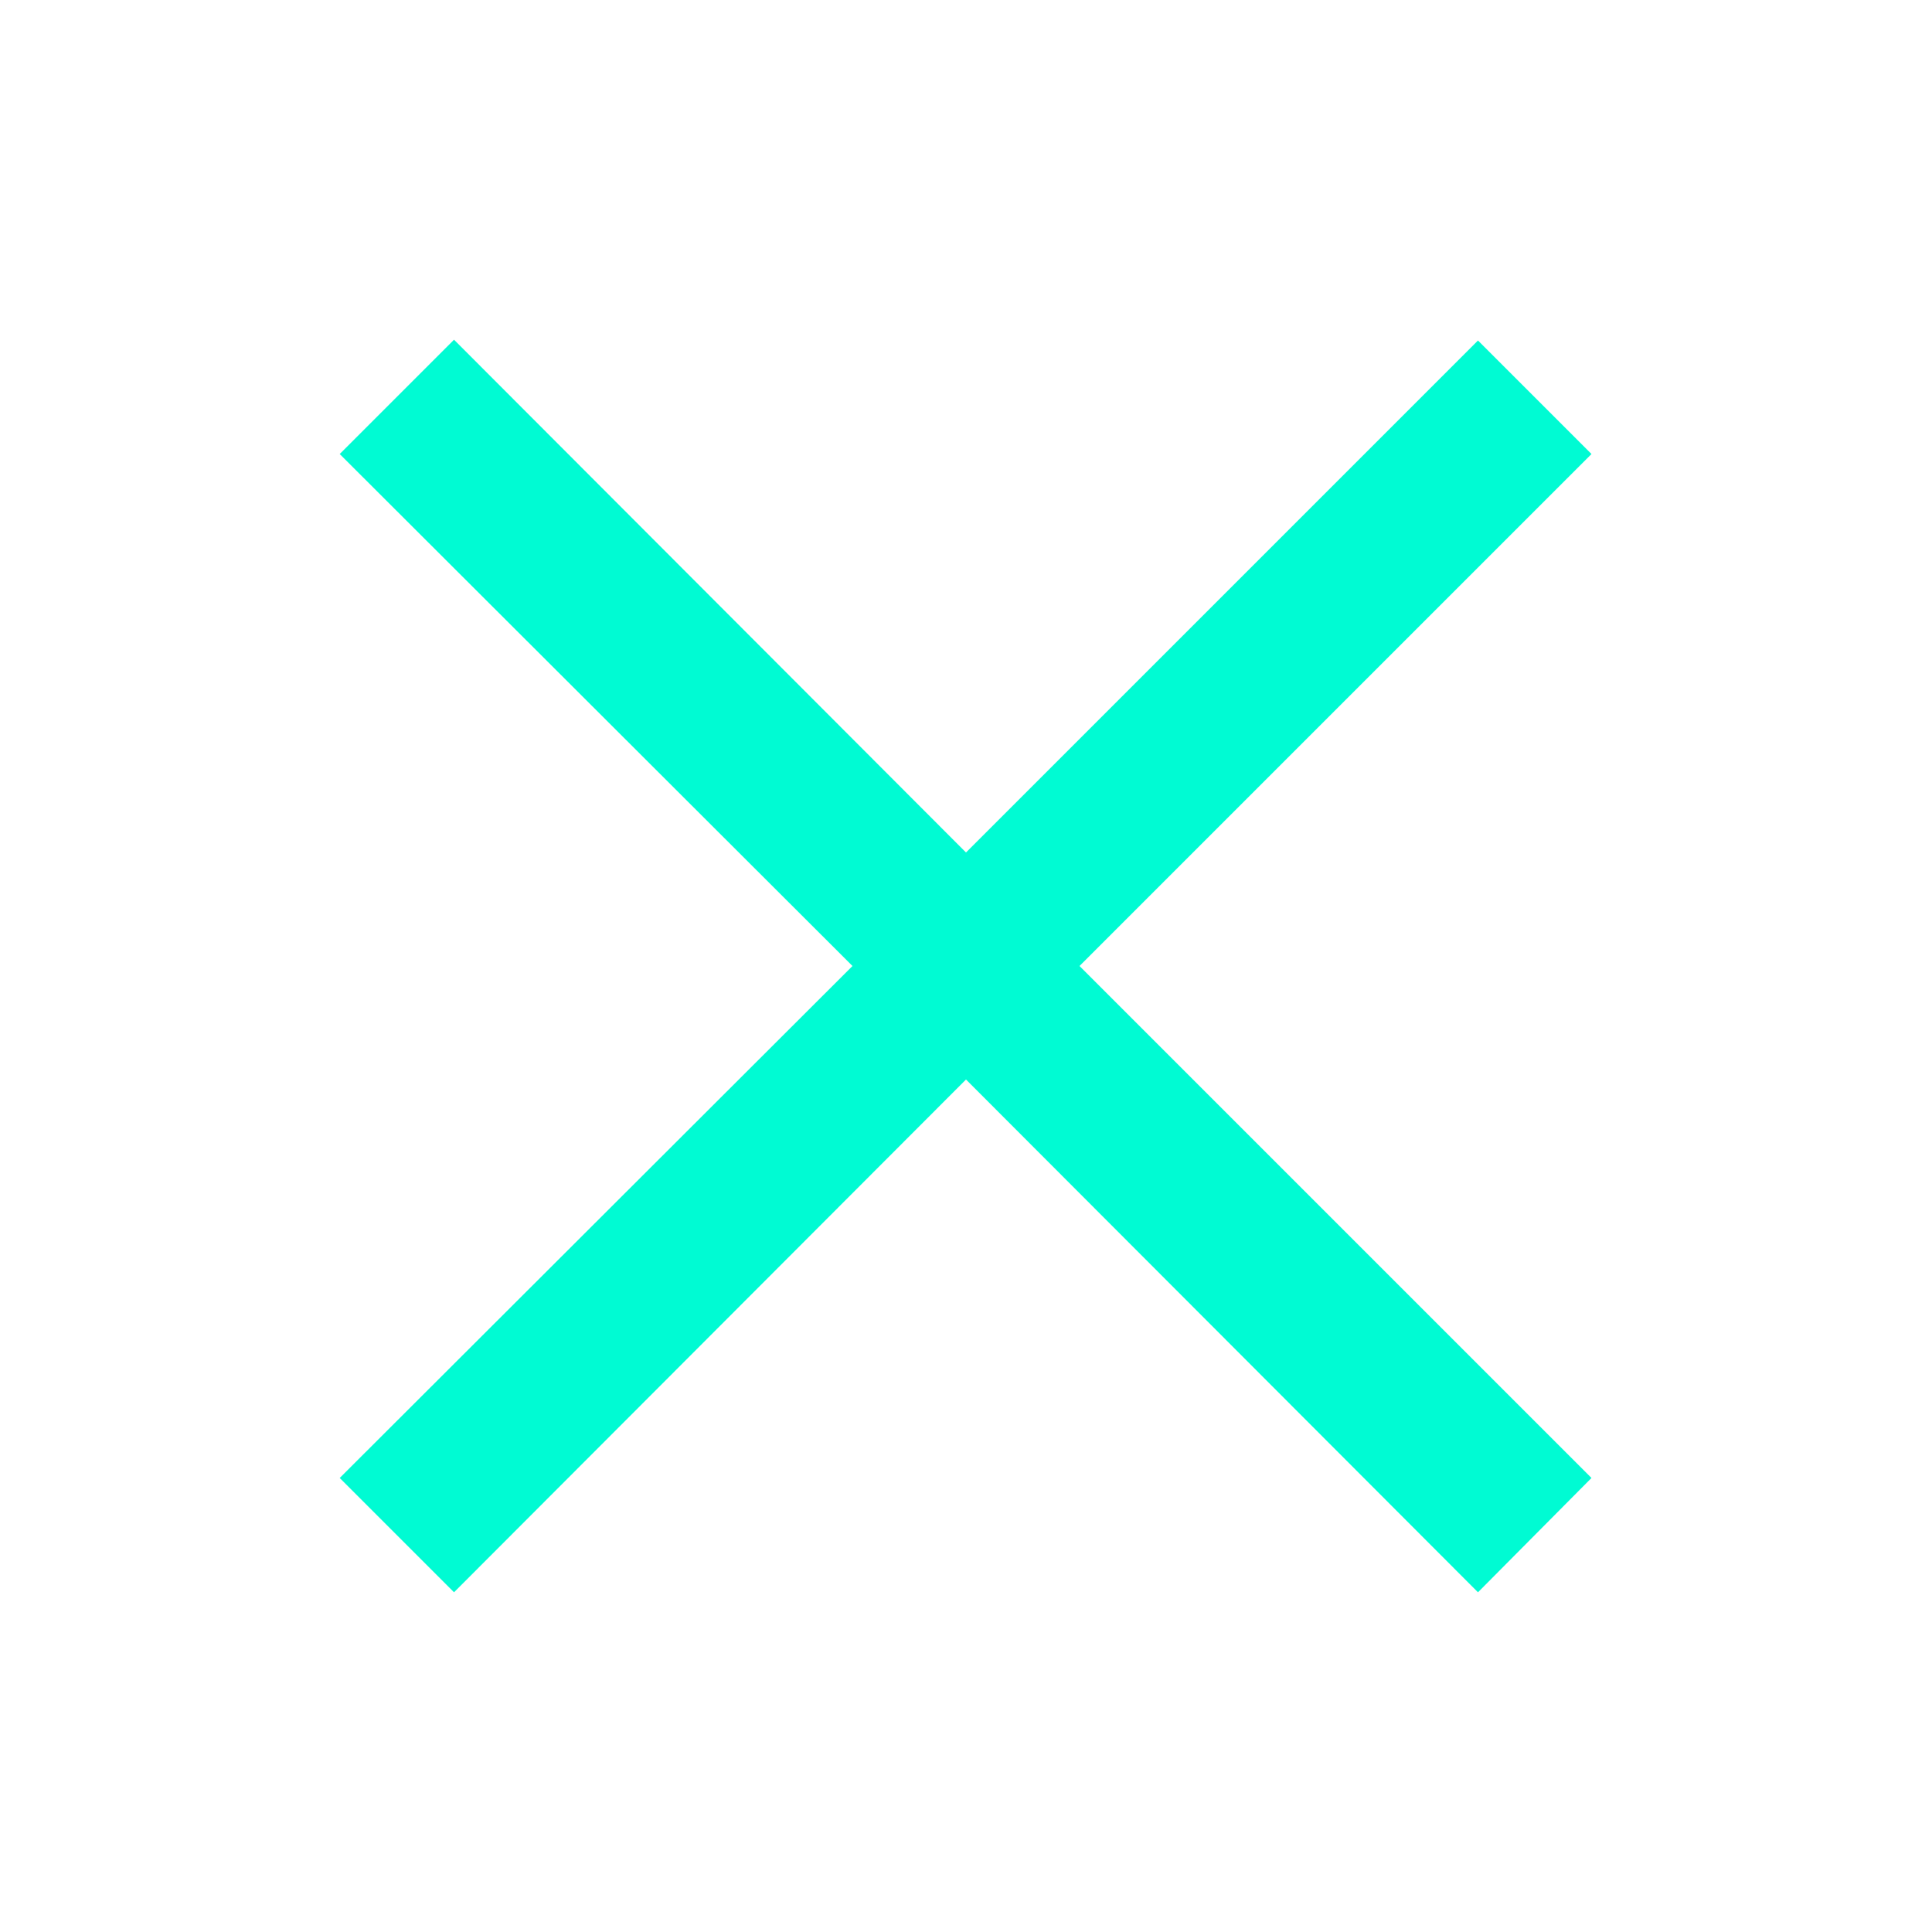 <svg width="24" height="24" viewBox="0 0 24 24" fill="none" xmlns="http://www.w3.org/2000/svg">
<path d="M18.36 19.78L12 13.41L5.64 19.78L4.22 18.36L10.59 12L4.22 5.64L5.64 4.22L12 10.59L18.36 4.23L19.77 5.64L13.41 12L19.77 18.36L18.36 19.78Z" fill="#00FBD3"/>
</svg>
